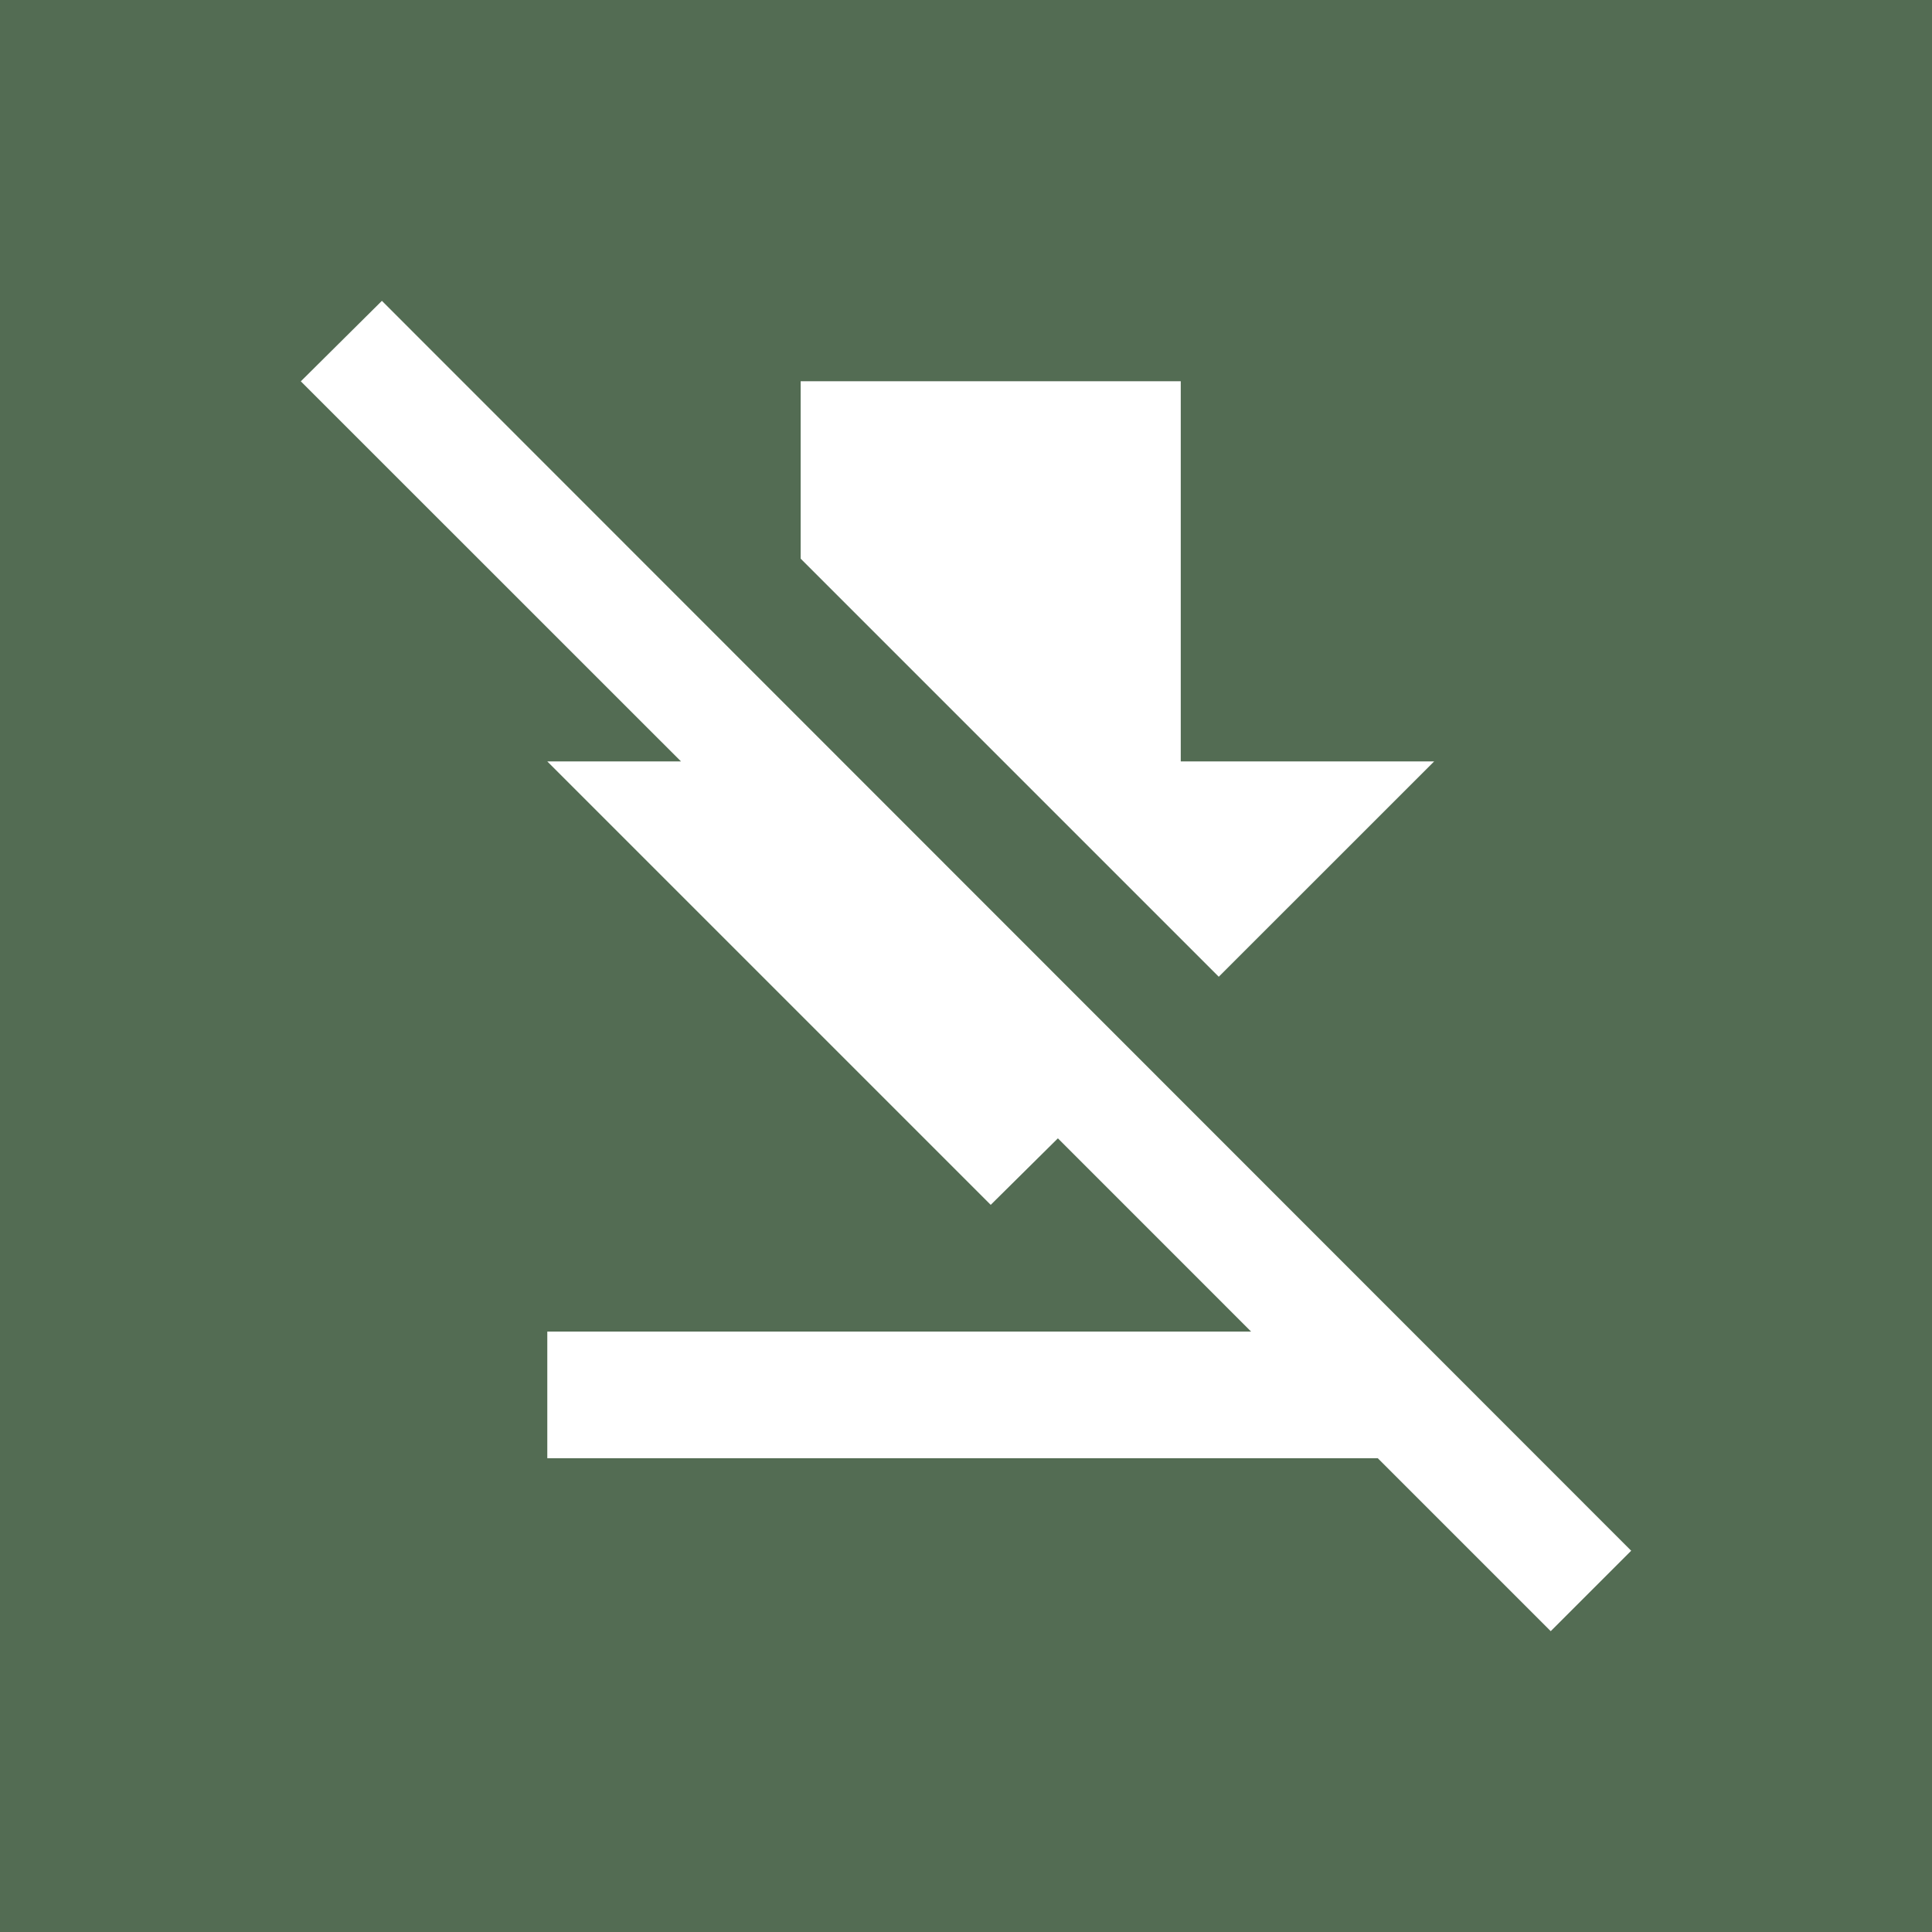 <svg xmlns="http://www.w3.org/2000/svg" version="1.1" viewBox="0 0 64 64"><path fill="#3B7EB0" d="M0 0h64v64H0z" style="fill:#536c53"/><path d="m51.37 54.035-5.73-5.73H18.13V44.11h23.314l-6.4-6.401-2.225 2.203-14.69-14.69h4.429L9.965 12.632l2.686-2.666L54.035 51.37l-2.666 2.665m-3.86-28.813h-8.395V12.63H26.523v5.876l13.85 13.85z" style="stroke-width:2.099;fill:#ffffff"/></svg>
